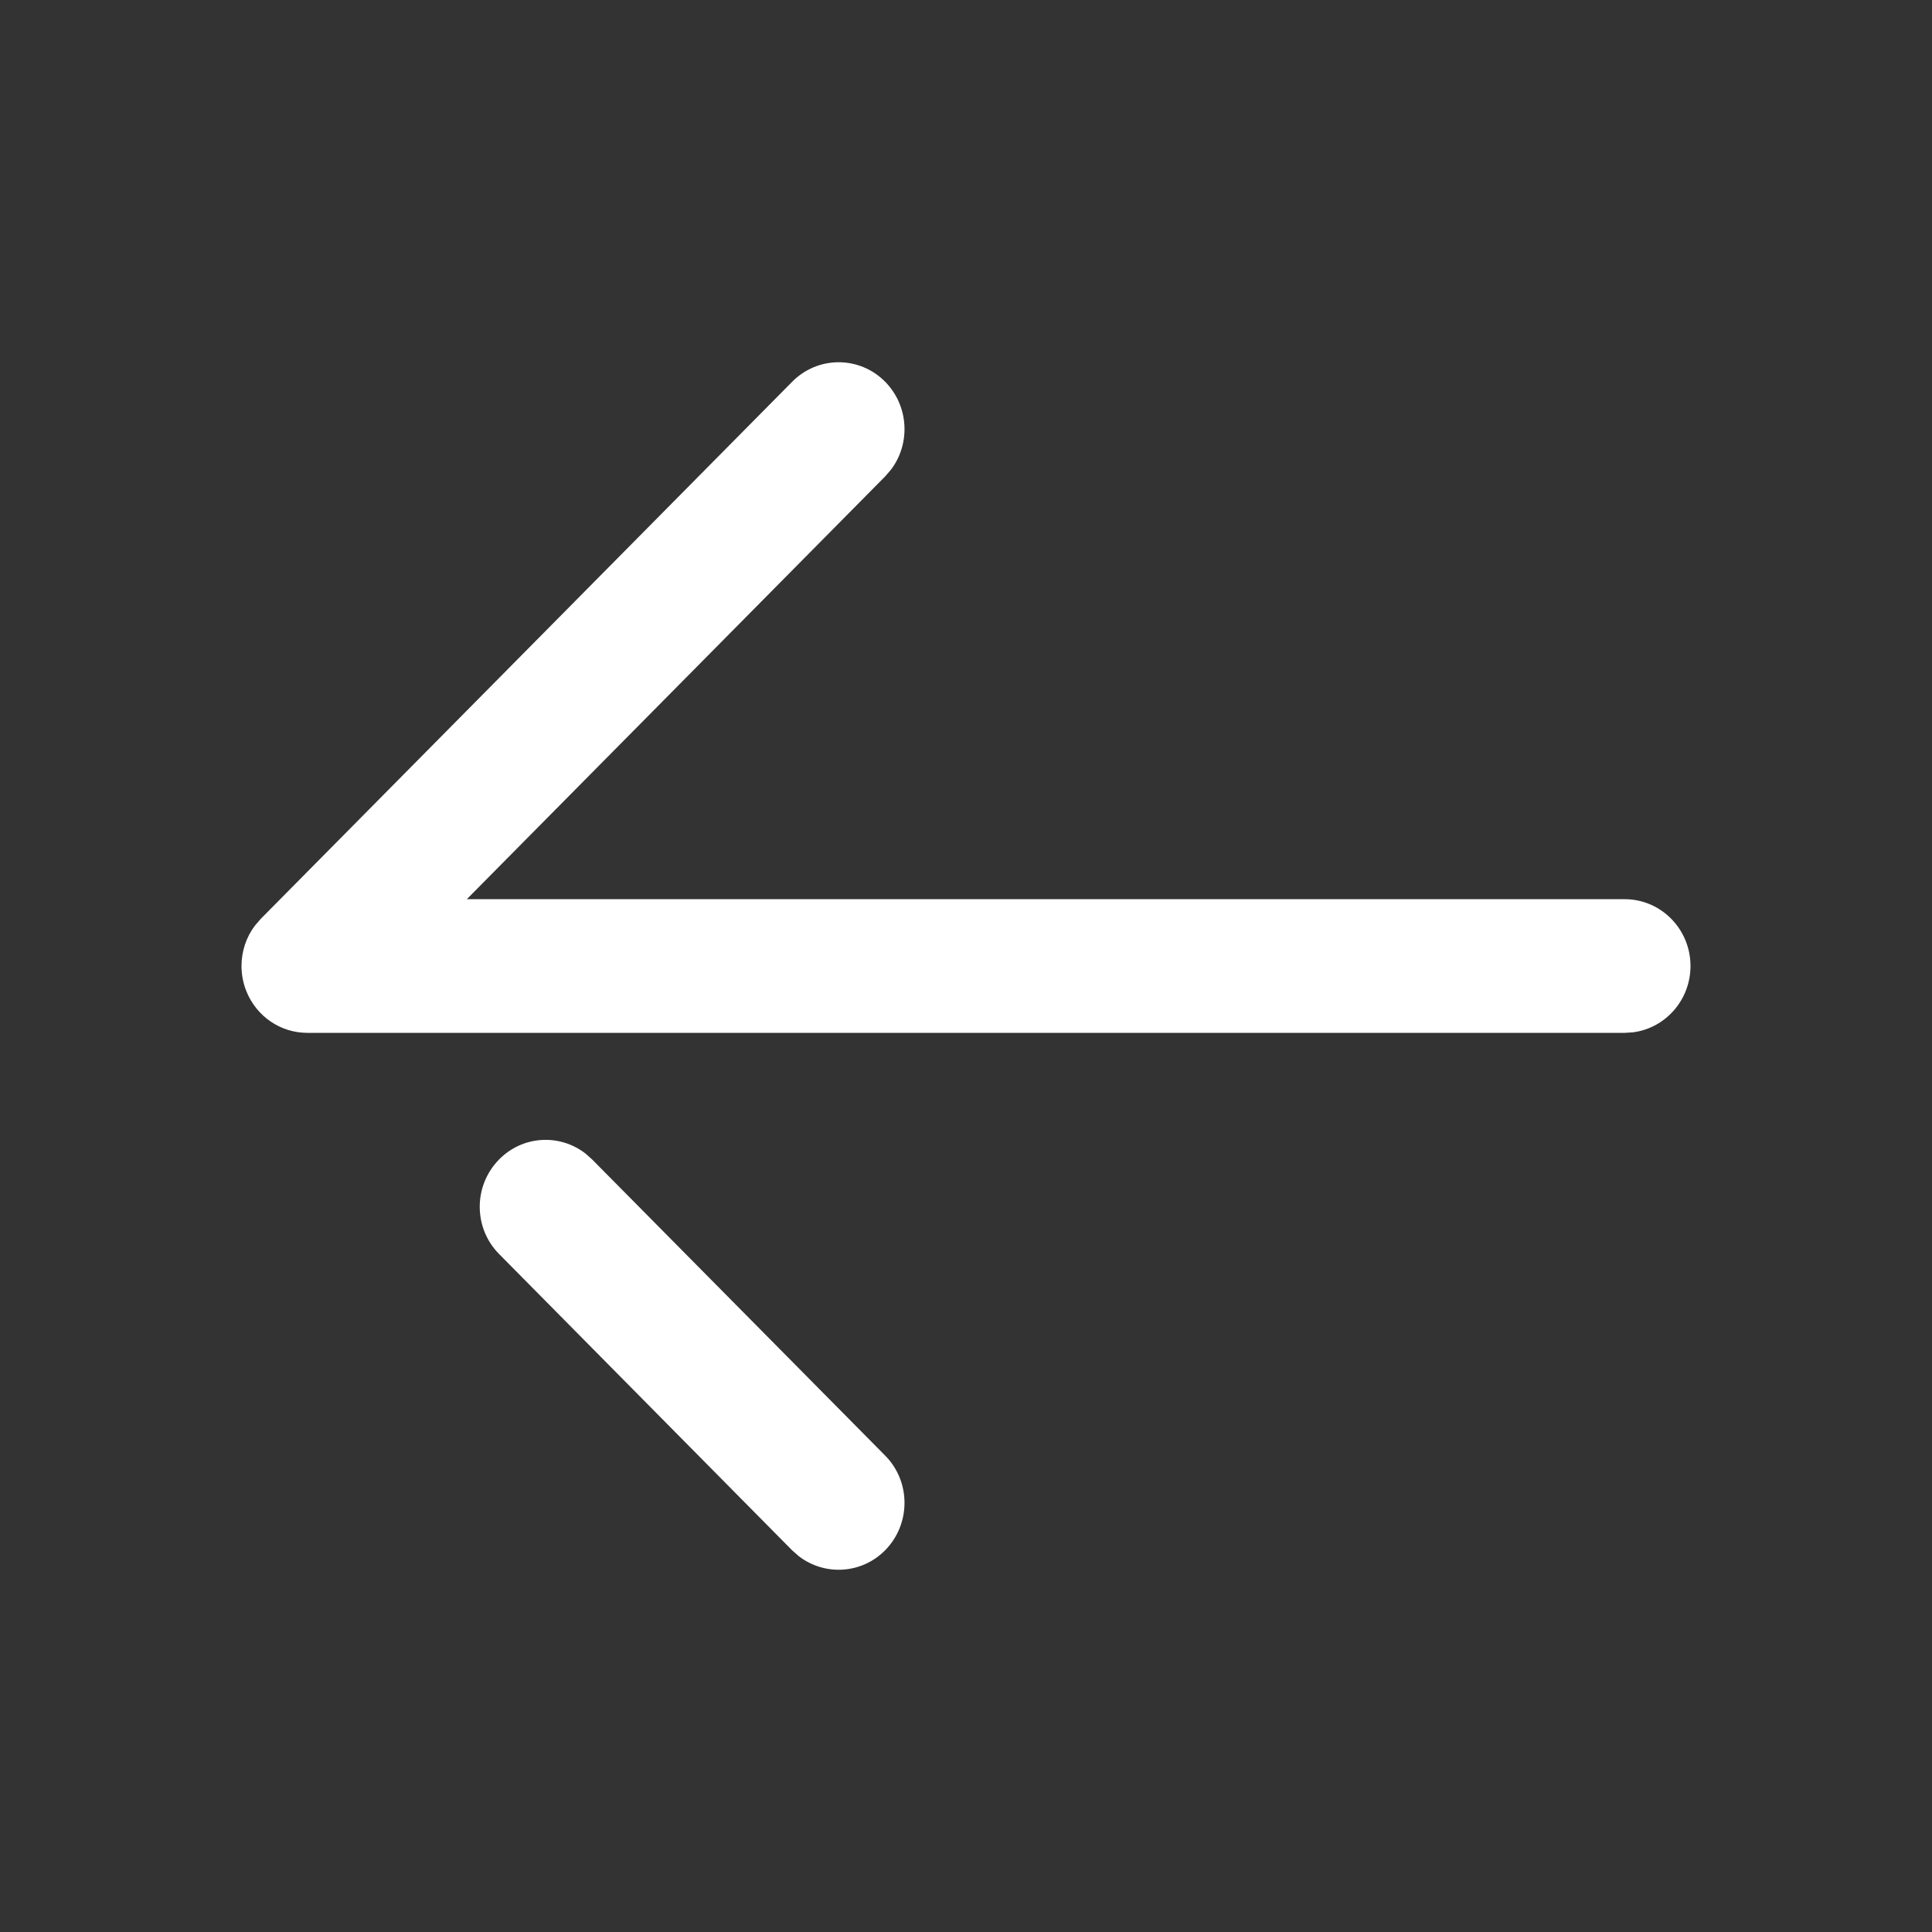 <svg width="48" height="48" viewBox="0 0 48 48" fill="none" xmlns="http://www.w3.org/2000/svg">
<rect x="0" y="0" width="48" height="48" fill="#333333" stroke="none"/>
<path d="M42 24C42 24.846 41.375 25.546 40.569 25.648L40.364 25.661H7.636C6.973 25.661 6.377 25.256 6.124 24.634C6.041 24.43 6 24.215 6 24C6 23.64 6.115 23.284 6.337 22.992L6.482 22.825L19.682 9.484C20.322 8.837 21.358 8.839 21.995 9.488C22.579 10.085 22.628 11.018 22.137 11.668L21.991 11.837L11.598 22.34L40.364 22.34C41.267 22.34 42 23.084 42 24ZM21.991 36.163C22.632 36.809 22.632 37.861 21.995 38.512C21.411 39.107 20.492 39.158 19.848 38.665L19.68 38.517L12.402 31.158C12.079 30.833 11.919 30.408 11.919 29.98C11.919 29.558 12.079 29.135 12.397 28.809C12.981 28.212 13.899 28.161 14.542 28.656L14.71 28.805L21.991 36.163Z" fill="white"/>
</svg>
